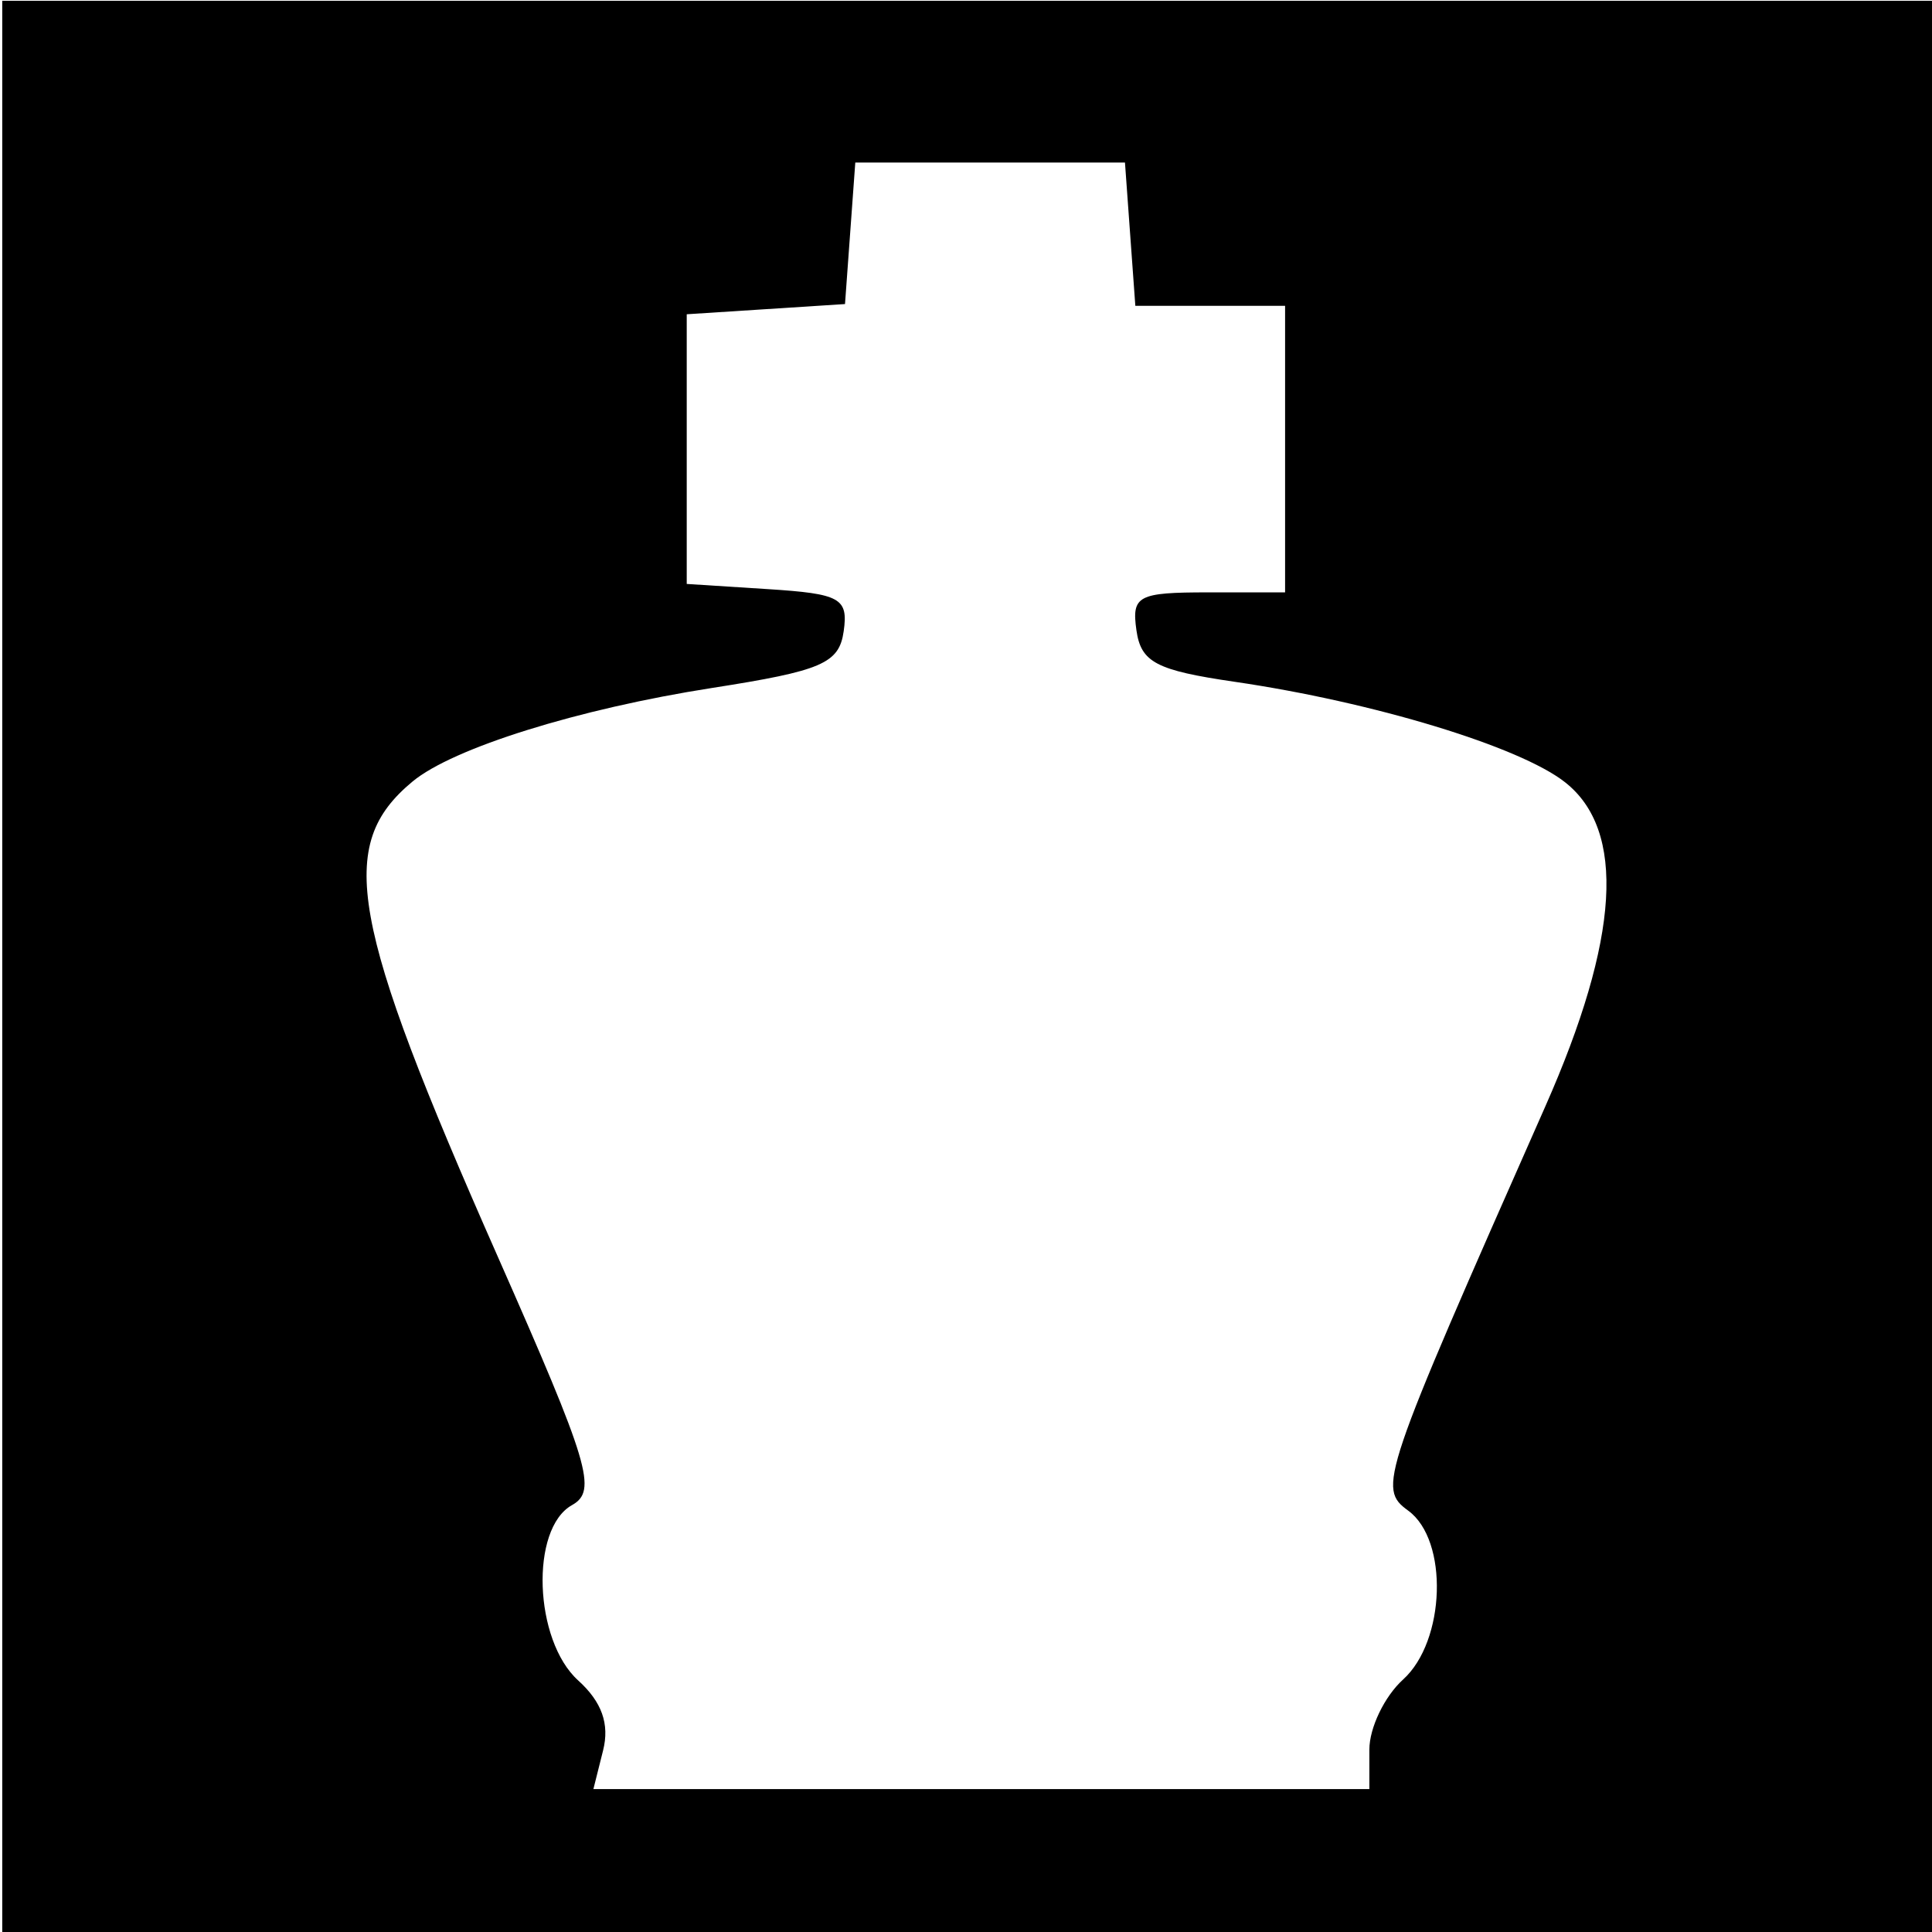<?xml version="1.0" encoding="UTF-8" standalone="no"?>
<svg
   xmlns:dc="http://purl.org/dc/elements/1.1/"
   xmlns:cc="http://creativecommons.org/ns#"
   xmlns:rdf="http://www.w3.org/1999/02/22-rdf-syntax-ns#"
   xmlns:svg="http://www.w3.org/2000/svg"
   xmlns="http://www.w3.org/2000/svg"
   xmlns:sodipodi="http://sodipodi.sourceforge.net/DTD/sodipodi-0.dtd"
   xmlns:inkscape="http://www.inkscape.org/namespaces/inkscape"
   sodipodi:docname="K3.svg"
   inkscape:version="1.0 (4035a4fb49, 2020-05-01)"
   id="svg36"
   version="1.1"
   viewBox="0 0 150 150"
   height="150mm"
   width="150mm">
  <defs
     id="defs30" />
  <sodipodi:namedview
     showguides="false"
     inkscape:window-maximized="1"
     inkscape:window-y="-9"
     inkscape:window-x="-9"
     inkscape:window-height="1001"
     inkscape:window-width="1920"
     showgrid="false"
     inkscape:document-rotation="0"
     inkscape:current-layer="layer1"
     inkscape:document-units="mm"
     inkscape:cy="226.16408"
     inkscape:cx="220.08742"
     inkscape:zoom="1.3522353"
     inkscape:pageshadow="2"
     inkscape:pageopacity="0.0"
     borderopacity="1.0"
     bordercolor="#666666"
     pagecolor="#ffffff"
     id="base" />
  <g
     id="layer1"
     inkscape:groupmode="layer"
     inkscape:label="Layer 1">
    <rect
       style="display:none;fill:#000000;stroke-width:0.234"
       id="rect42-5"
       width="151.946"
       height="151.946"
       x="-161.2"
       y="0.399" />
    <path
       transform="scale(0.265)"
       d="M 0.656 0.219 L 0.656 567.23 L 567.668 567.23 L 567.668 0.219 L 0.656 0.219 z M 250.582 47.629 L 290.088 47.629 L 329.594 47.629 L 331.111 68.615 L 332.631 89.604 L 354.568 89.604 L 376.506 89.604 L 376.506 131.578 L 376.506 173.553 L 353.941 173.553 C 333.365 173.553 331.514 174.532 332.953 184.664 C 334.287 194.055 338.736 196.389 361.691 199.744 C 402.362 205.688 445.225 218.717 458.521 229.176 C 476.447 243.276 474.52 274.92 452.74 324.17 C 404.445 433.376 403.557 435.996 412.602 442.609 C 424.447 451.271 423.535 480.792 411.074 492.068 C 405.642 496.984 401.197 506.219 401.197 512.588 L 401.197 524.168 L 287.523 524.168 L 173.852 524.168 L 176.693 512.84 C 178.639 505.089 176.331 498.612 169.381 492.322 C 156.416 480.589 155.265 447.862 167.576 440.973 C 175.048 436.791 172.746 429.093 145.715 367.889 C 102.333 269.662 98.391 247.623 120.865 228.971 C 132.692 219.155 169.436 207.676 208.607 201.559 C 240.828 196.527 245.843 194.367 247.184 184.947 C 248.563 175.257 246.231 173.96 224.963 172.602 L 201.199 171.084 L 201.199 131.578 L 201.199 92.072 L 224.385 90.578 L 247.57 89.084 L 249.076 68.355 L 250.582 47.629 z "
       style="fill:#000000;stroke-width:0.883"
       id="rect97" />
  </g>
</svg>
